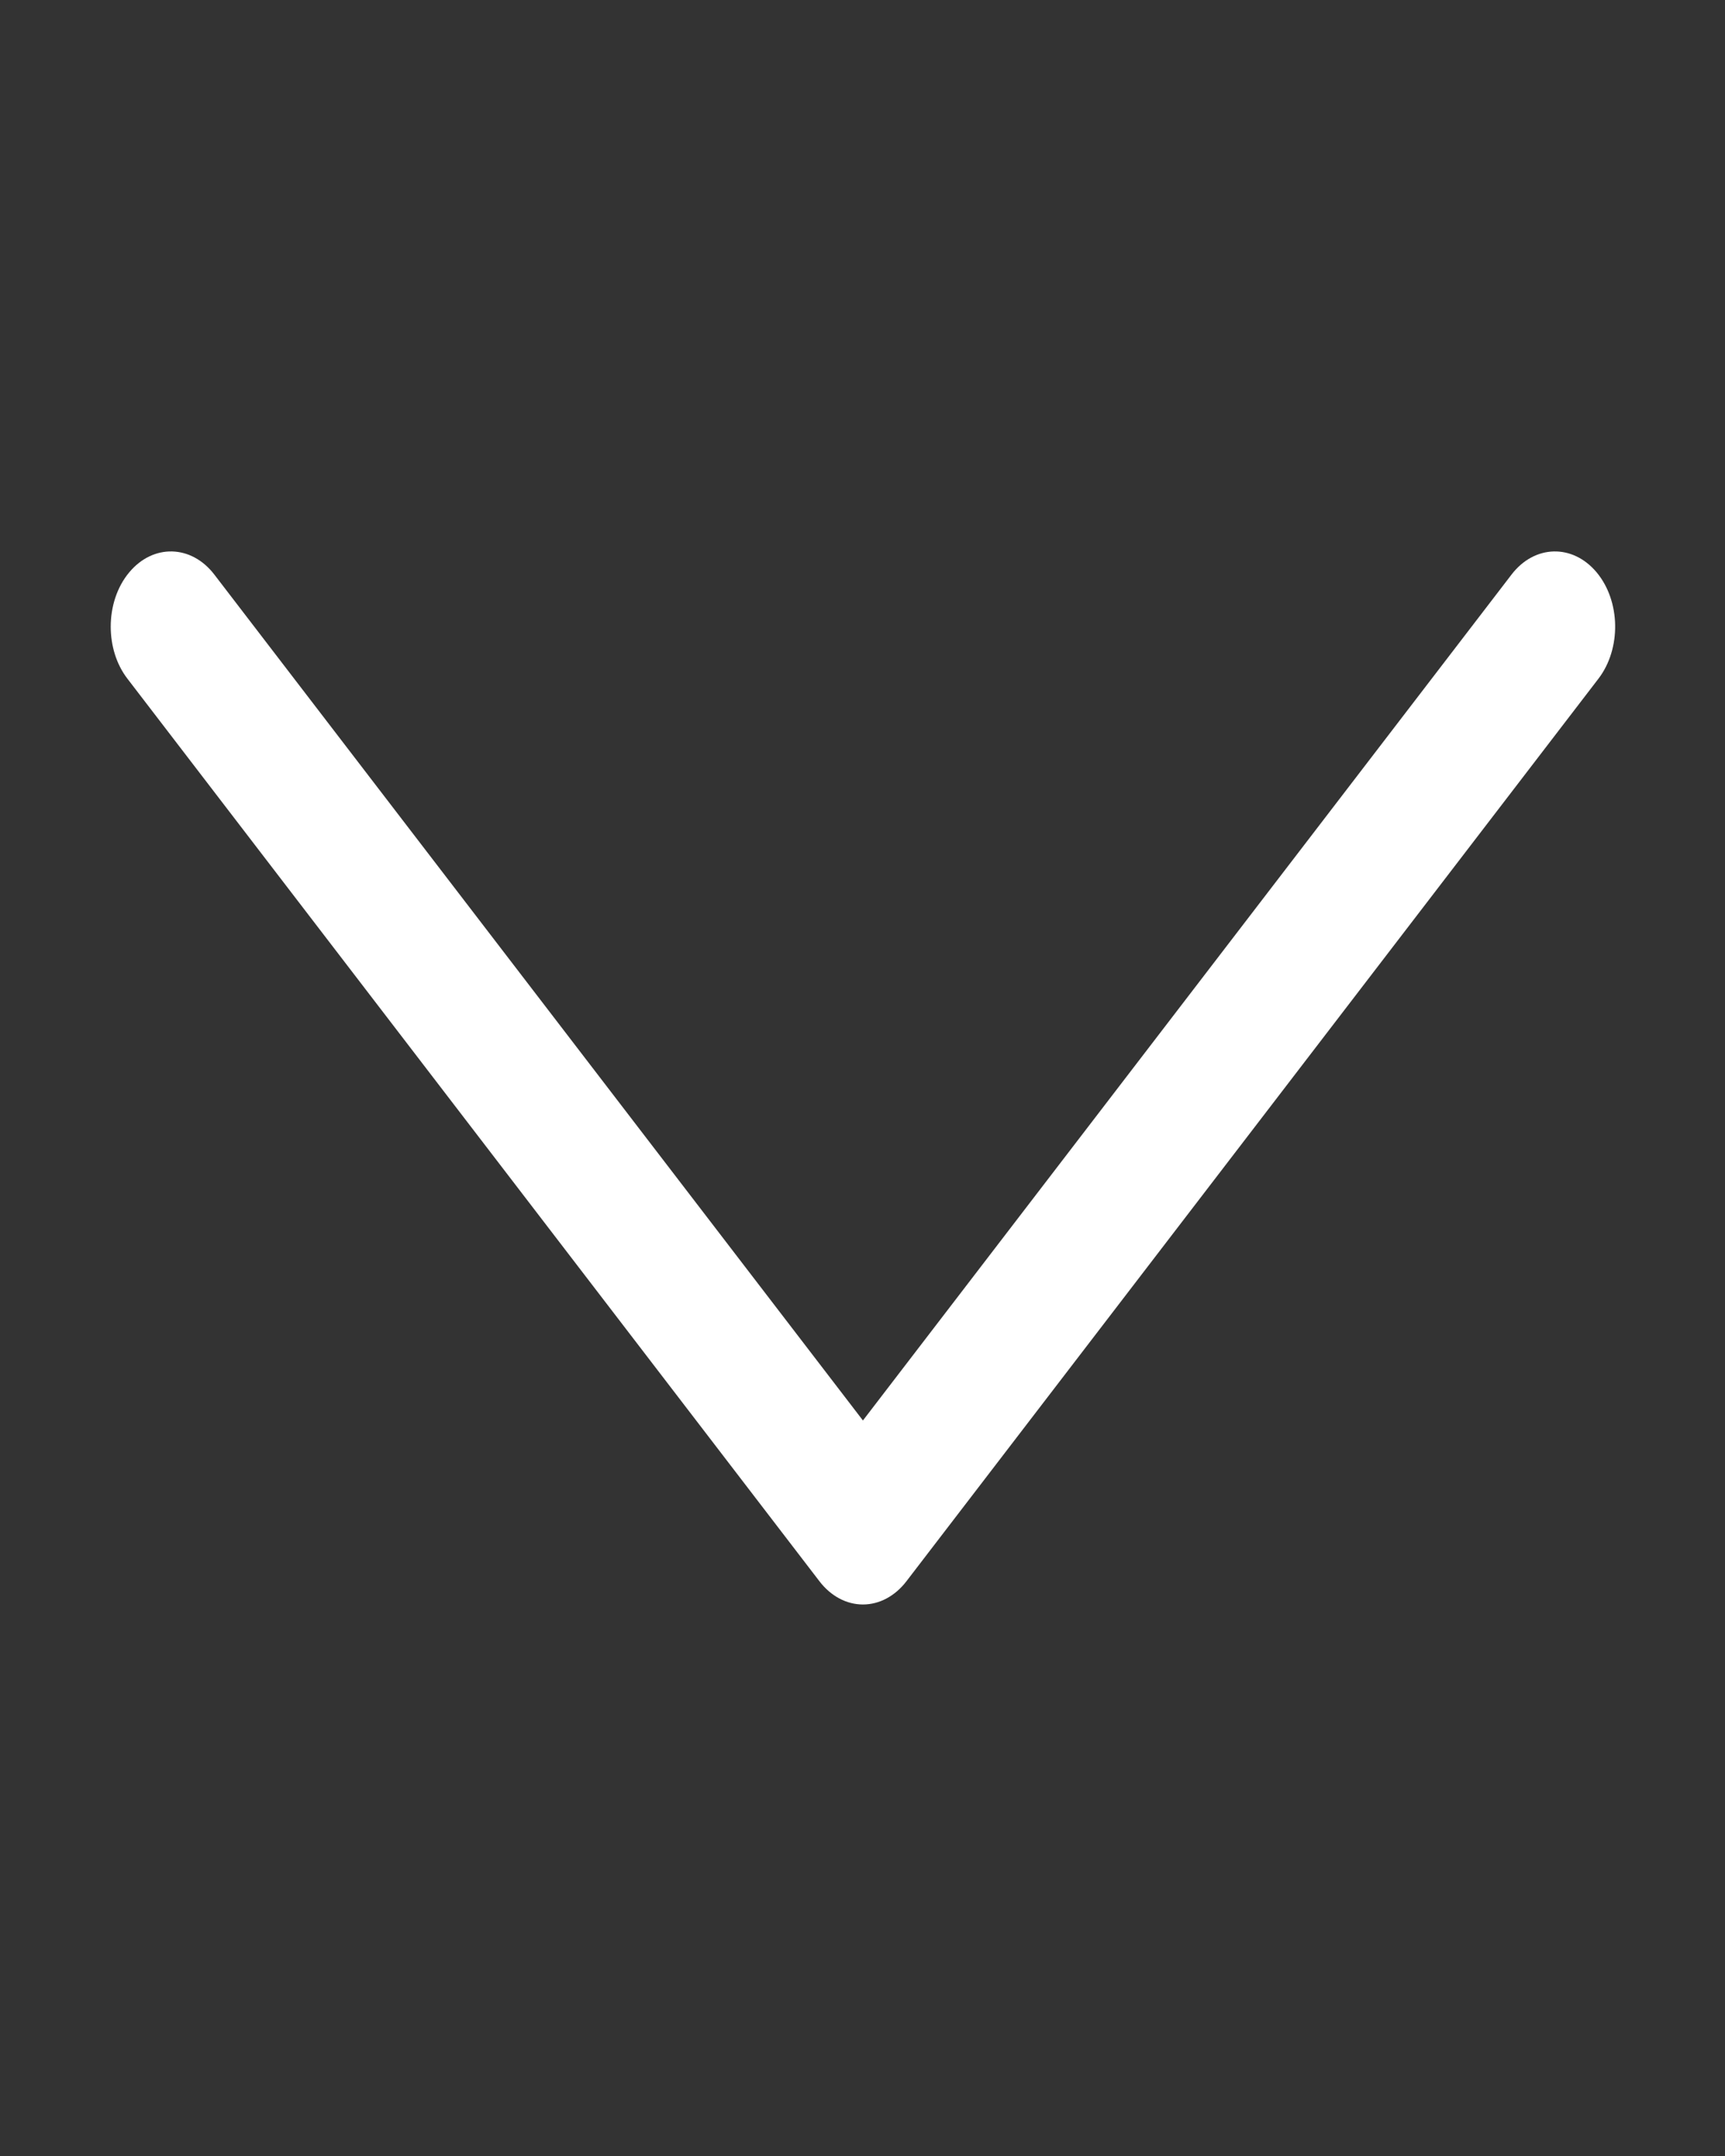 <svg width="16" height="20" viewBox="0 0 16 20" fill="none" xmlns="http://www.w3.org/2000/svg">
<rect x="0" y="0" width="16" height="20" fill="#333333" stroke="none"/>
<g id="Frame">
<path id="Vector" d="M1.027 5.813C1.027 5.63 1.084 5.446 1.199 5.309C1.421 5.043 1.775 5.052 1.988 5.33L8.004 13.177L14.02 5.33C14.233 5.052 14.586 5.043 14.809 5.309C15.032 5.576 15.039 6.018 14.826 6.296L8.407 14.669C8.302 14.806 8.156 14.884 8.004 14.884C7.852 14.884 7.706 14.806 7.601 14.669L1.182 6.296C1.078 6.161 1.027 5.987 1.027 5.813L1.027 5.813Z" fill="white"/>
</g>
</svg>
